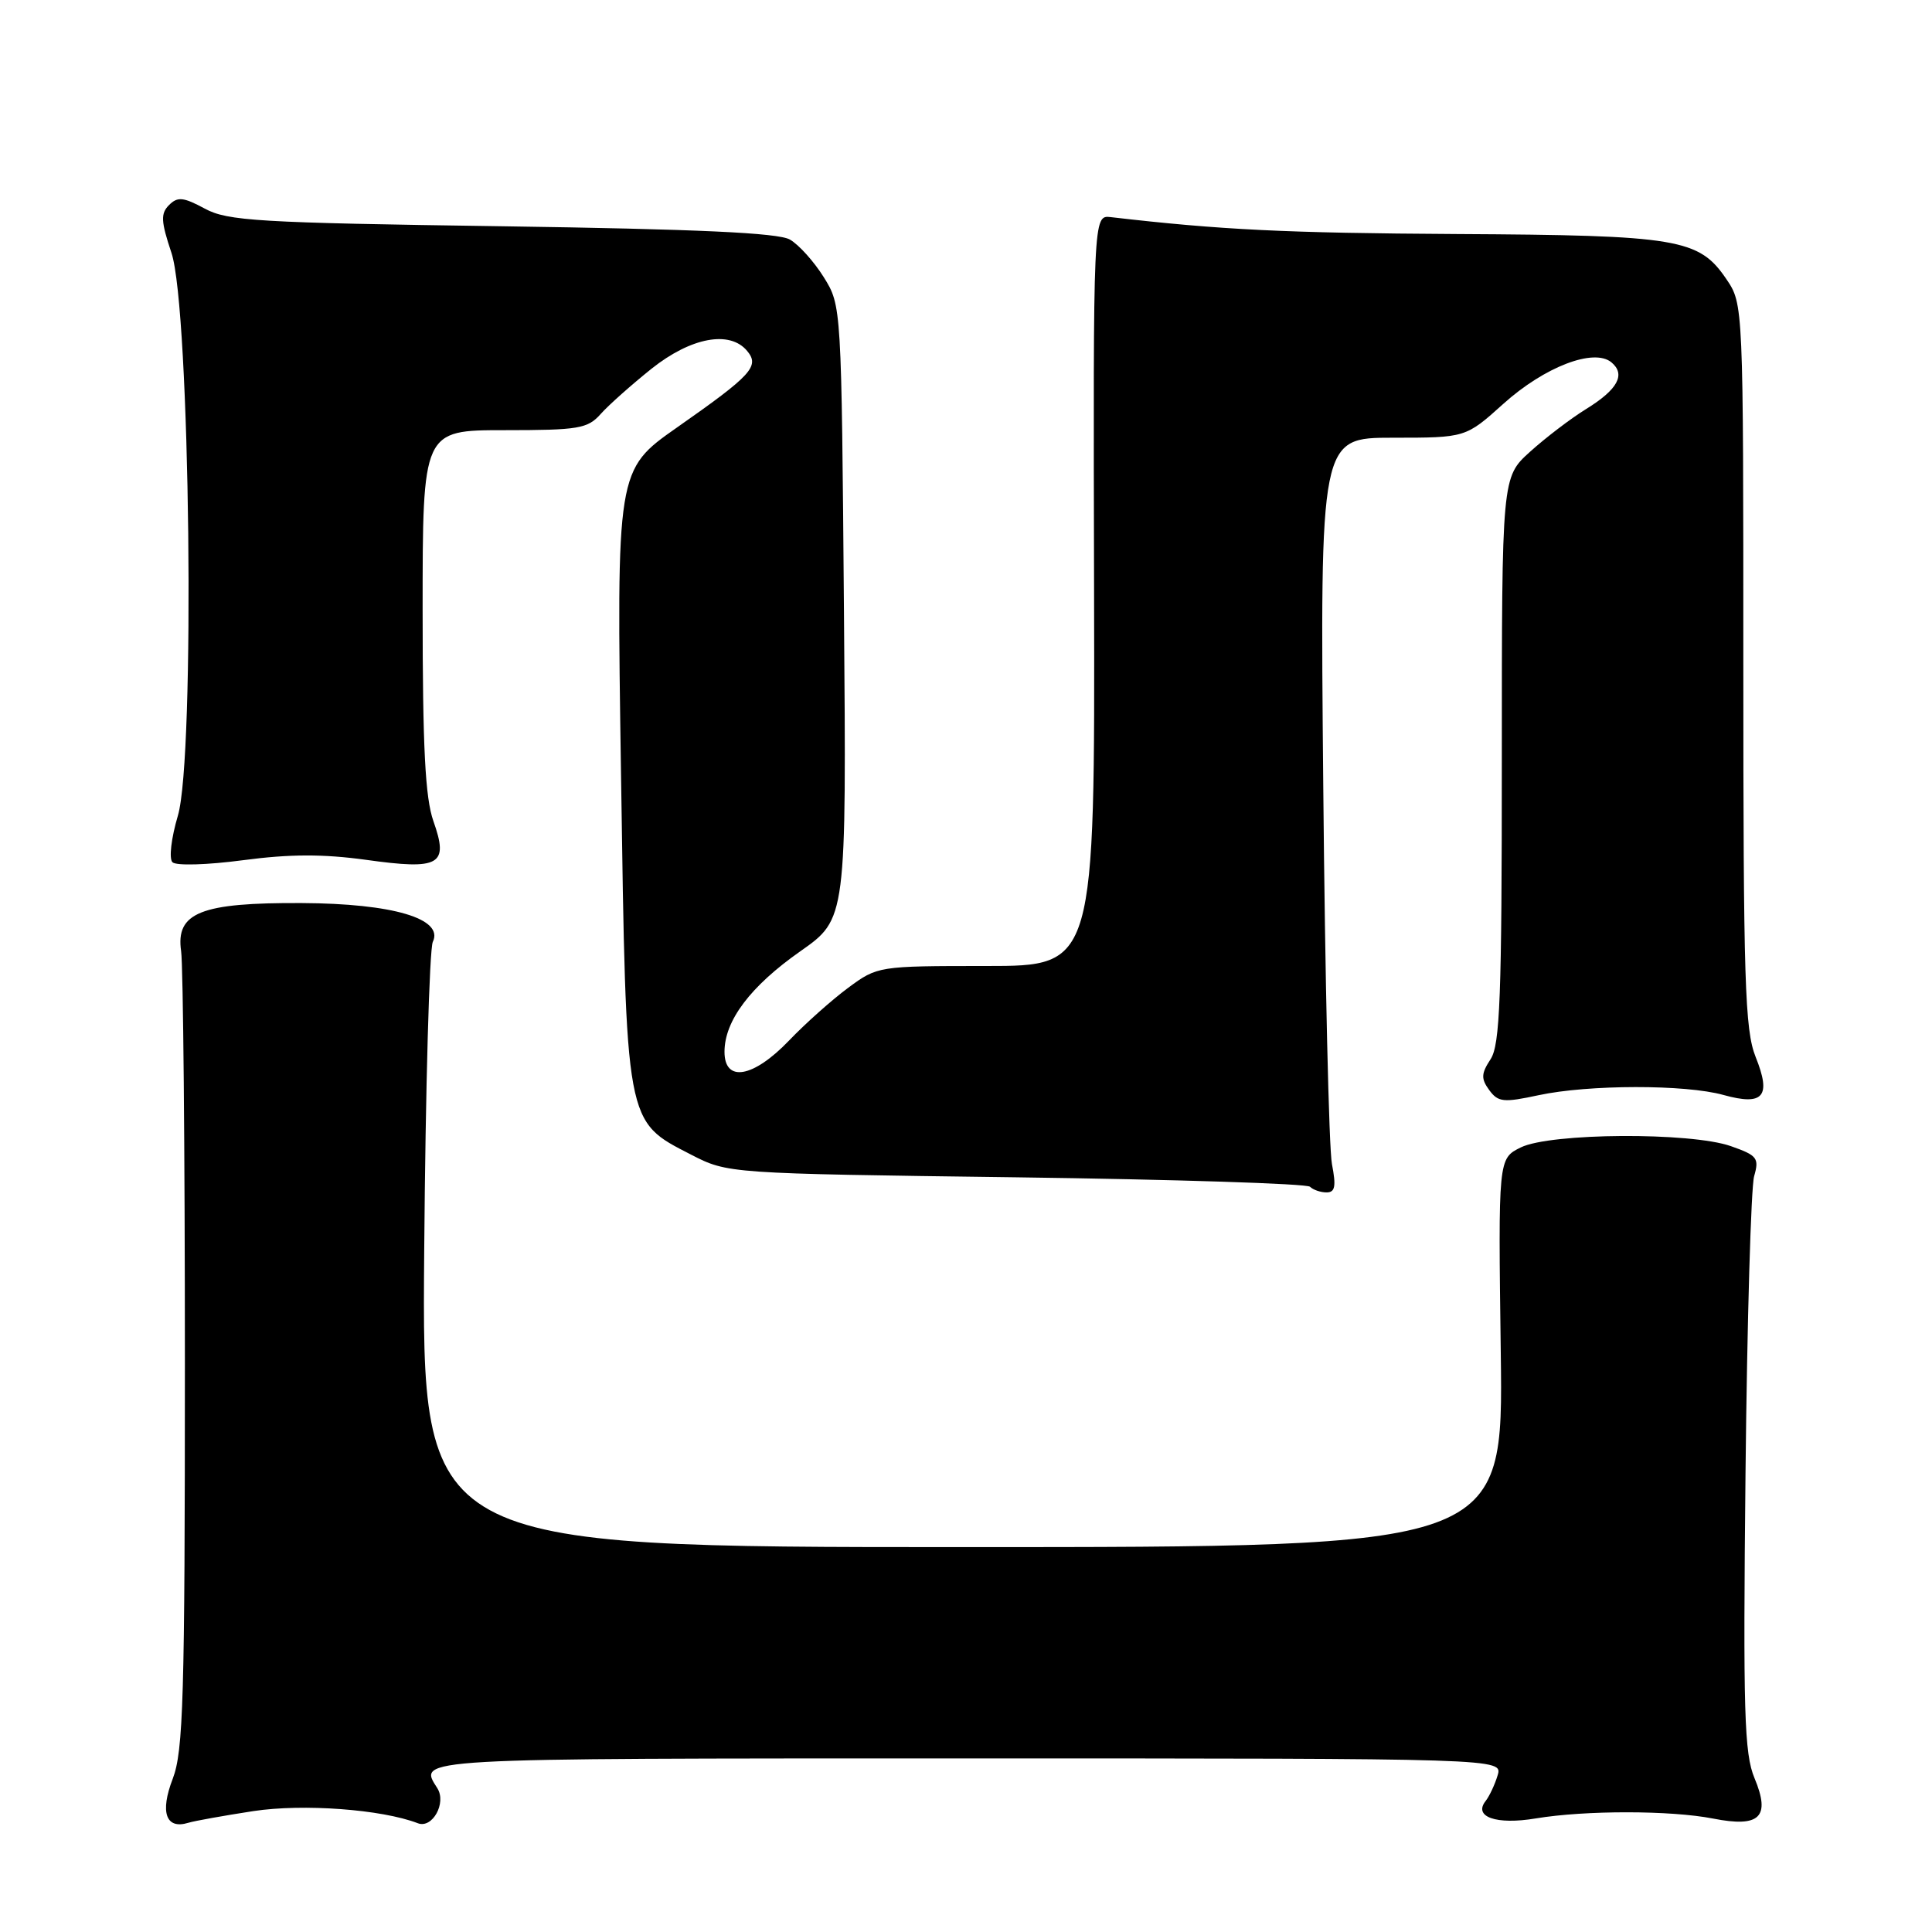 <?xml version="1.0" encoding="UTF-8" standalone="no"?>
<!DOCTYPE svg PUBLIC "-//W3C//DTD SVG 1.1//EN" "http://www.w3.org/Graphics/SVG/1.1/DTD/svg11.dtd" >
<svg xmlns="http://www.w3.org/2000/svg" xmlns:xlink="http://www.w3.org/1999/xlink" version="1.1" viewBox="0 0 256 256">
 <g >
 <path fill="currentColor"
d=" M 33.57 239.98 C 40.16 238.98 50.56 239.74 55.37 241.59 C 57.29 242.33 59.19 238.91 57.95 236.95 C 55.40 232.93 54.13 233.00 128.07 233.00 C 199.13 233.00 199.13 233.00 198.44 235.25 C 198.07 236.49 197.35 238.00 196.87 238.62 C 195.17 240.74 198.25 241.83 203.50 240.95 C 210.08 239.86 221.38 239.87 227.00 240.97 C 233.19 242.19 234.64 240.78 232.48 235.61 C 231.12 232.36 230.96 226.86 231.29 195.17 C 231.50 175.00 232.02 157.31 232.43 155.86 C 233.12 153.45 232.85 153.10 229.35 151.87 C 223.98 149.99 205.44 150.11 201.51 152.04 C 198.52 153.52 198.52 153.52 198.86 179.26 C 199.20 205.00 199.20 205.00 127.55 205.00 C 55.89 205.00 55.89 205.00 56.21 165.75 C 56.38 144.16 56.90 125.74 57.35 124.80 C 58.84 121.73 52.05 119.72 40.00 119.66 C 26.60 119.59 23.26 120.92 24.00 126.04 C 24.27 127.94 24.50 152.45 24.50 180.50 C 24.50 225.01 24.29 232.03 22.89 235.69 C 21.17 240.15 21.98 242.44 24.95 241.53 C 25.80 241.27 29.68 240.58 33.57 239.98 Z  M 176.49 154.25 C 176.09 152.19 175.57 129.69 175.34 104.25 C 174.91 58.00 174.91 58.00 184.56 58.00 C 194.21 58.00 194.21 58.00 199.20 53.51 C 204.66 48.60 211.20 46.09 213.52 48.01 C 215.45 49.62 214.37 51.61 210.15 54.21 C 208.14 55.45 204.81 57.99 202.75 59.85 C 199.00 63.23 199.00 63.23 199.00 100.65 C 199.00 132.17 198.76 138.43 197.51 140.35 C 196.26 142.26 196.23 142.93 197.33 144.44 C 198.51 146.05 199.22 146.12 203.87 145.12 C 210.49 143.70 223.32 143.68 228.37 145.09 C 233.67 146.56 234.74 145.30 232.63 140.05 C 231.20 136.46 231.00 130.06 231.00 88.13 C 231.00 40.30 231.00 40.30 228.75 36.98 C 225.12 31.63 222.38 31.17 193.00 31.01 C 170.33 30.88 161.74 30.46 147.18 28.77 C 144.85 28.50 144.85 28.50 144.97 78.25 C 145.08 128.00 145.08 128.00 130.69 128.00 C 116.40 128.00 116.27 128.02 112.40 130.88 C 110.26 132.46 106.72 135.61 104.55 137.88 C 99.81 142.82 96.00 143.48 96.00 139.37 C 96.00 135.24 99.44 130.68 106.06 126.04 C 112.16 121.76 112.16 121.76 111.83 81.13 C 111.50 40.54 111.50 40.50 109.16 36.74 C 107.87 34.67 105.85 32.42 104.66 31.74 C 103.10 30.85 92.44 30.36 66.50 29.98 C 34.19 29.52 30.15 29.28 27.13 27.64 C 24.29 26.11 23.53 26.04 22.40 27.17 C 21.27 28.30 21.32 29.32 22.72 33.51 C 25.20 40.96 25.88 100.30 23.57 108.08 C 22.69 111.05 22.37 113.77 22.85 114.25 C 23.33 114.73 27.46 114.61 32.21 113.98 C 38.40 113.16 42.81 113.15 48.49 113.93 C 58.31 115.30 59.49 114.63 57.43 108.81 C 56.34 105.72 56.00 99.04 56.00 80.87 C 56.00 57.00 56.00 57.00 66.85 57.00 C 76.68 57.00 77.87 56.80 79.60 54.85 C 80.64 53.68 83.68 50.98 86.34 48.85 C 91.57 44.69 96.71 43.74 99.00 46.50 C 100.69 48.53 99.62 49.70 89.71 56.64 C 81.68 62.27 81.68 62.27 82.29 102.72 C 82.98 149.27 82.84 148.50 91.56 152.99 C 96.44 155.50 96.44 155.50 134.64 156.00 C 155.65 156.28 173.17 156.84 173.58 157.25 C 174.00 157.66 174.98 158.00 175.78 158.00 C 176.91 158.00 177.06 157.19 176.49 154.25 Z "/>
</g>
</svg>